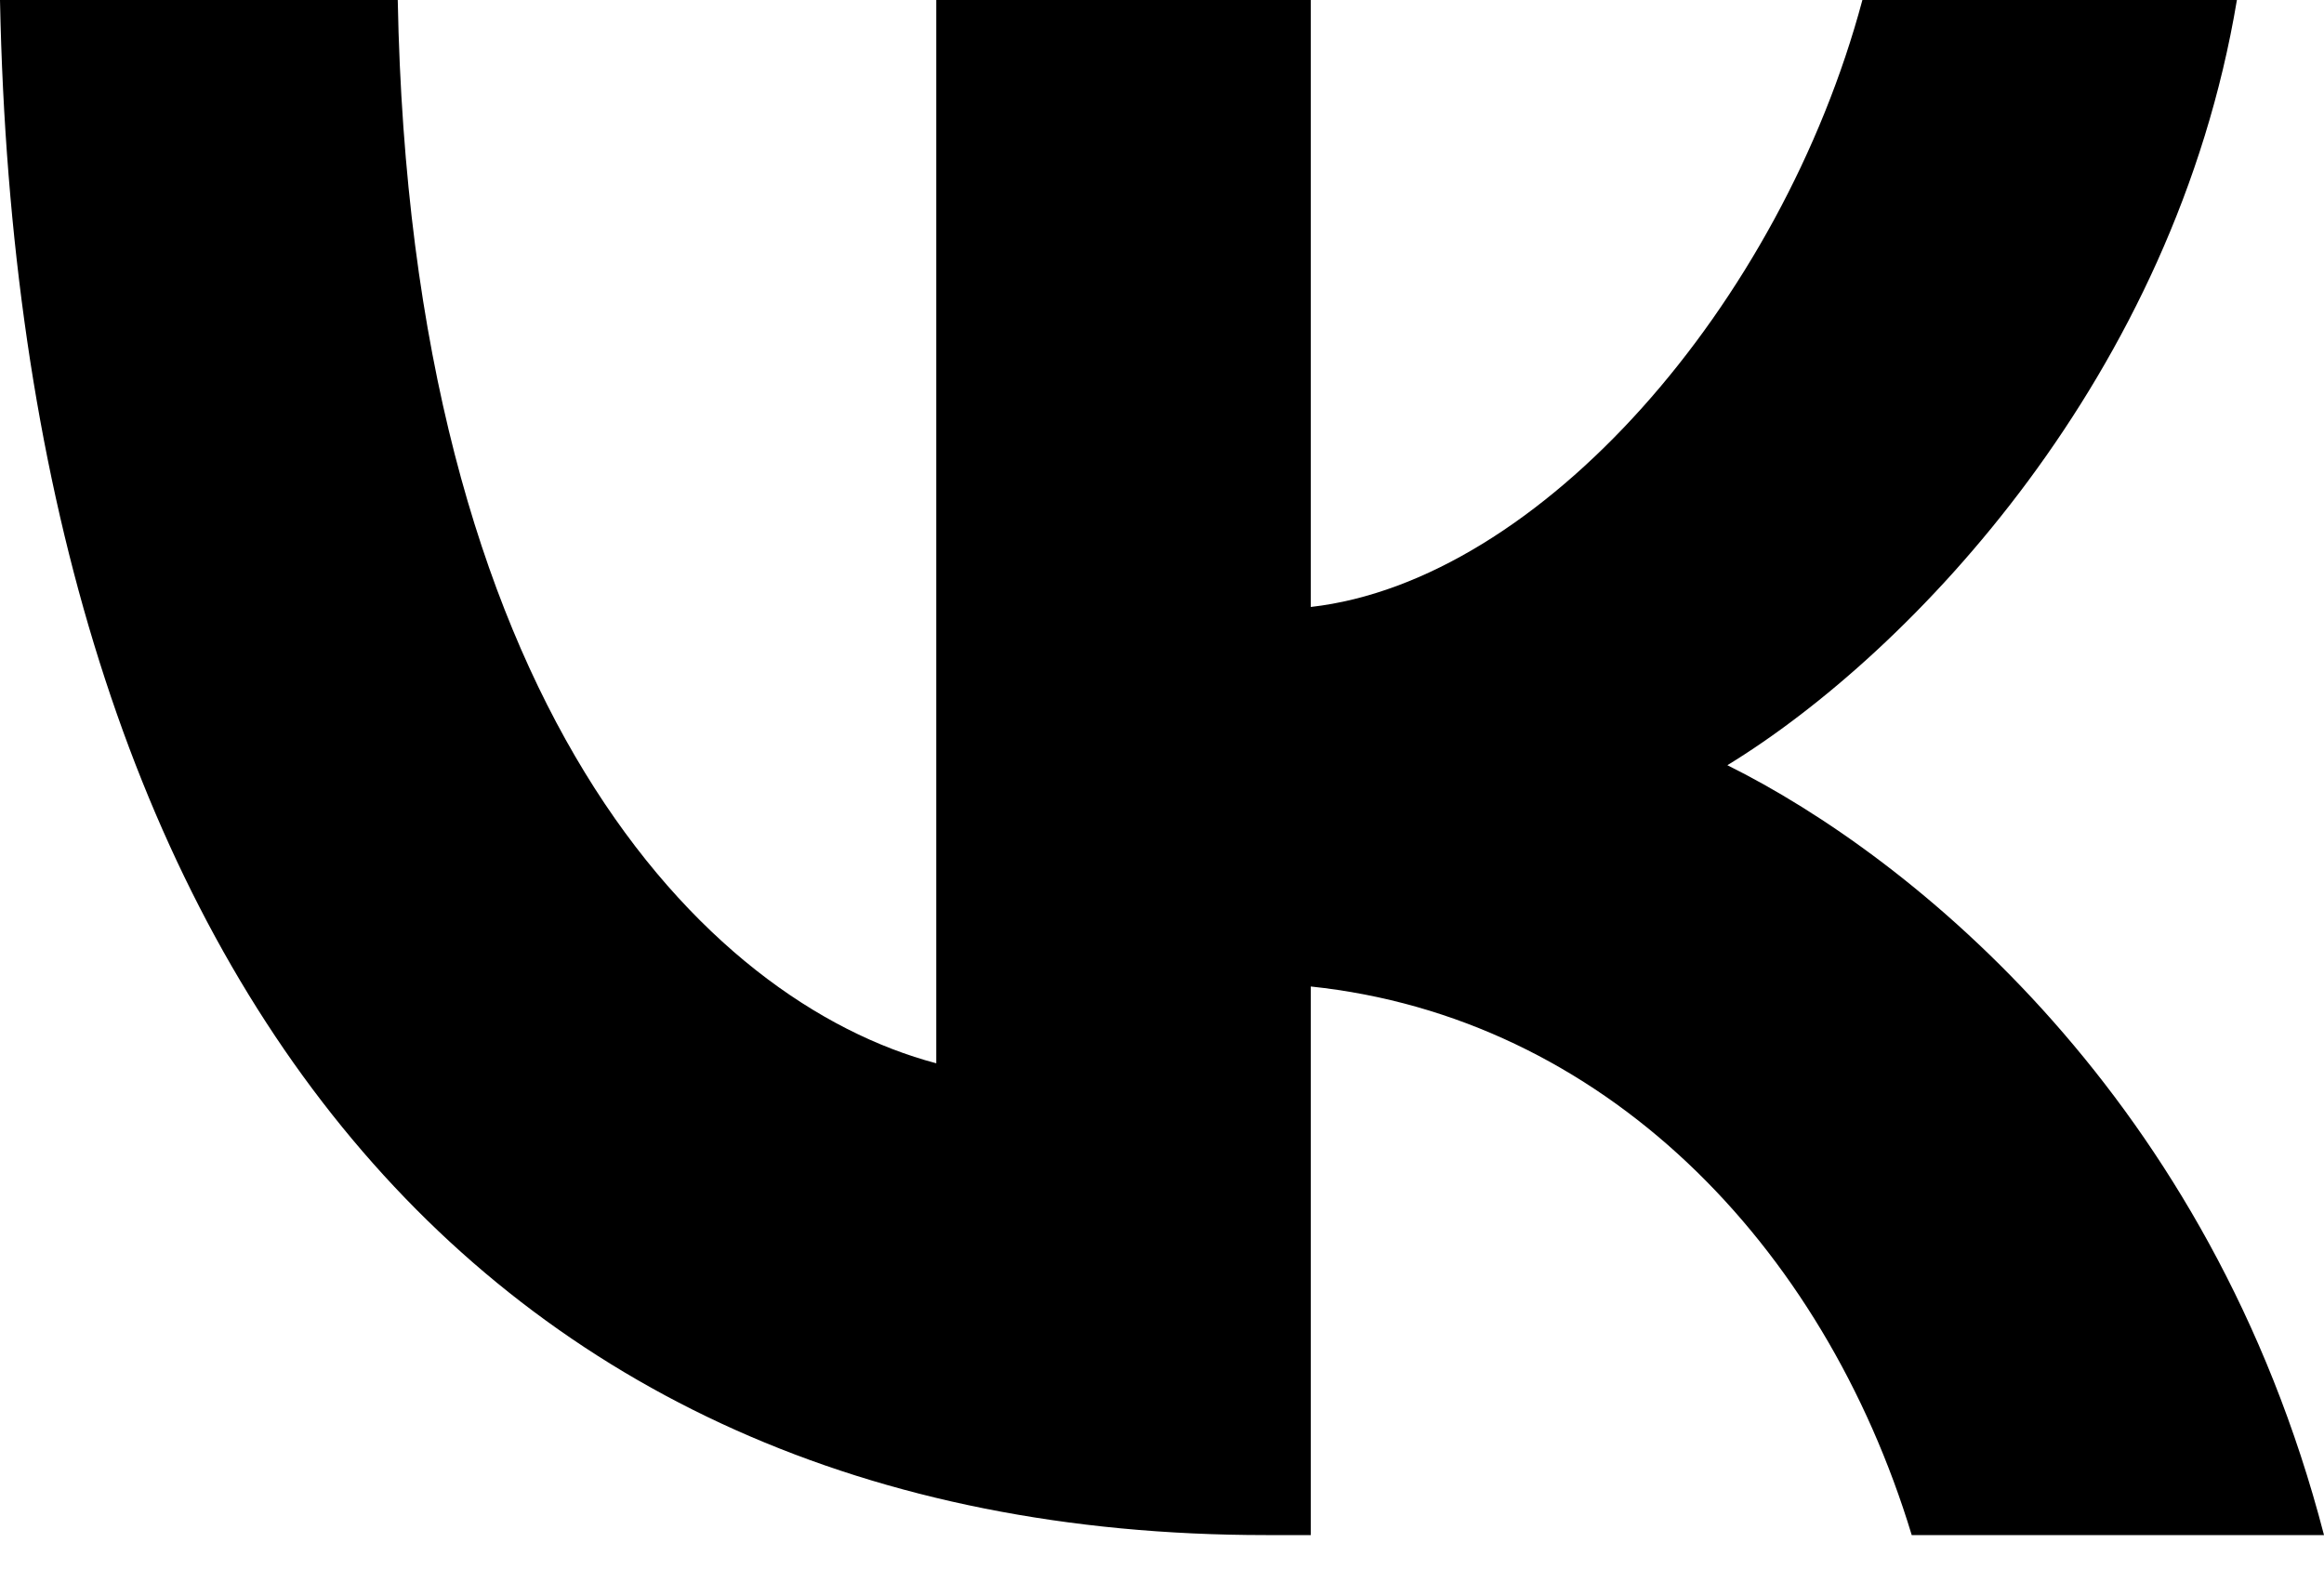 <svg width="40" height="27" viewBox="0 0 40 27" fill="none" xmlns="http://www.w3.org/2000/svg">
<path d="M21.786 26.424C8.12 26.424 0.325 16.505 0 0H6.846C7.071 12.114 12.117 17.245 16.115 18.303V0H22.561V10.448C26.509 9.998 30.655 5.237 32.055 0H38.501C37.426 6.454 32.929 11.215 29.731 13.172C32.929 14.759 38.051 18.912 40 26.424H32.904C31.38 21.398 27.583 17.51 22.561 16.981V26.424H21.786Z" fill="black"/>
</svg>
